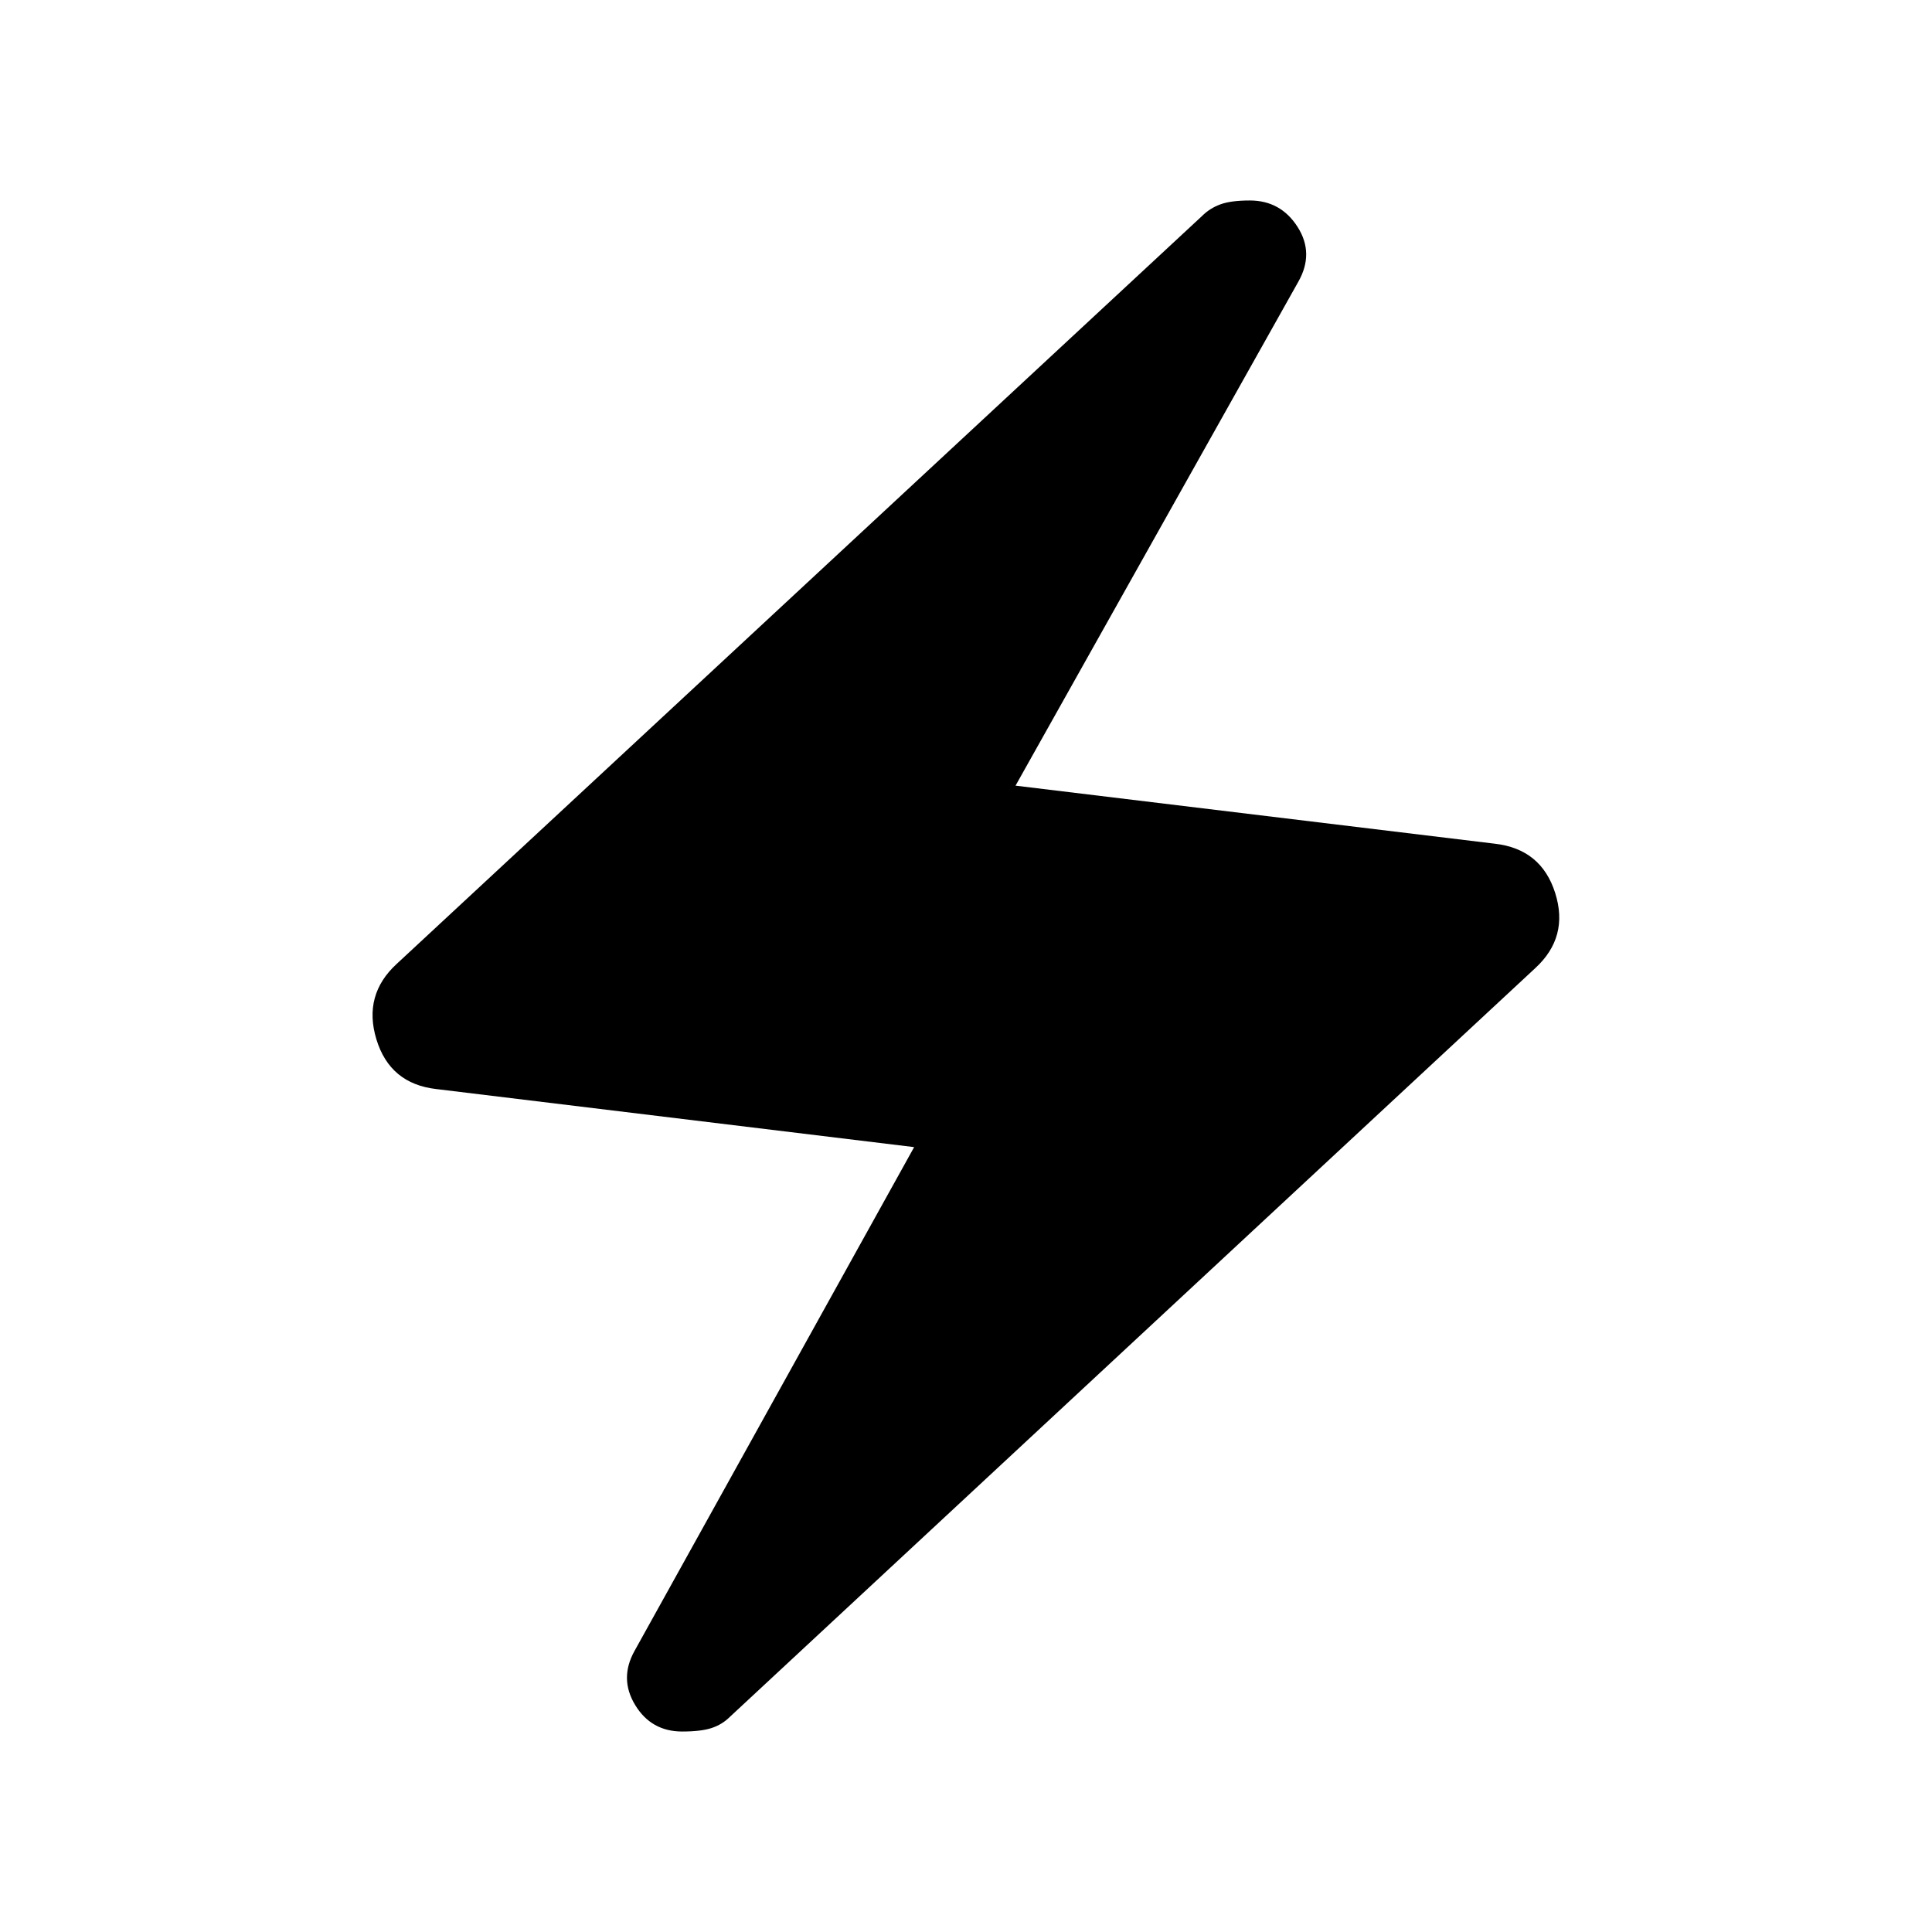 <svg xmlns="http://www.w3.org/2000/svg" height="24" viewBox="0 -960 960 960" width="24"><path d="m454.232-390.001-237.385-28.846q-23.077-2.615-29.807-24.692-6.731-22.077 10.115-37.538l400.153-371.614q3.846-3.846 9.115-5.769 5.27-1.923 14.577-1.923 15.384 0 23.769 13.153 8.384 13.154.307 27.308L504.614-569.615l238.154 28.846q23.077 2.616 30 24.5 6.923 21.885-9.923 37.346L362.692-106.924q-3.846 3.846-9.115 5.576-5.27 1.731-14.577 1.731-15.384 0-23.384-13.153-8-13.154-.308-26.923l138.924-250.308Z"/></svg>
